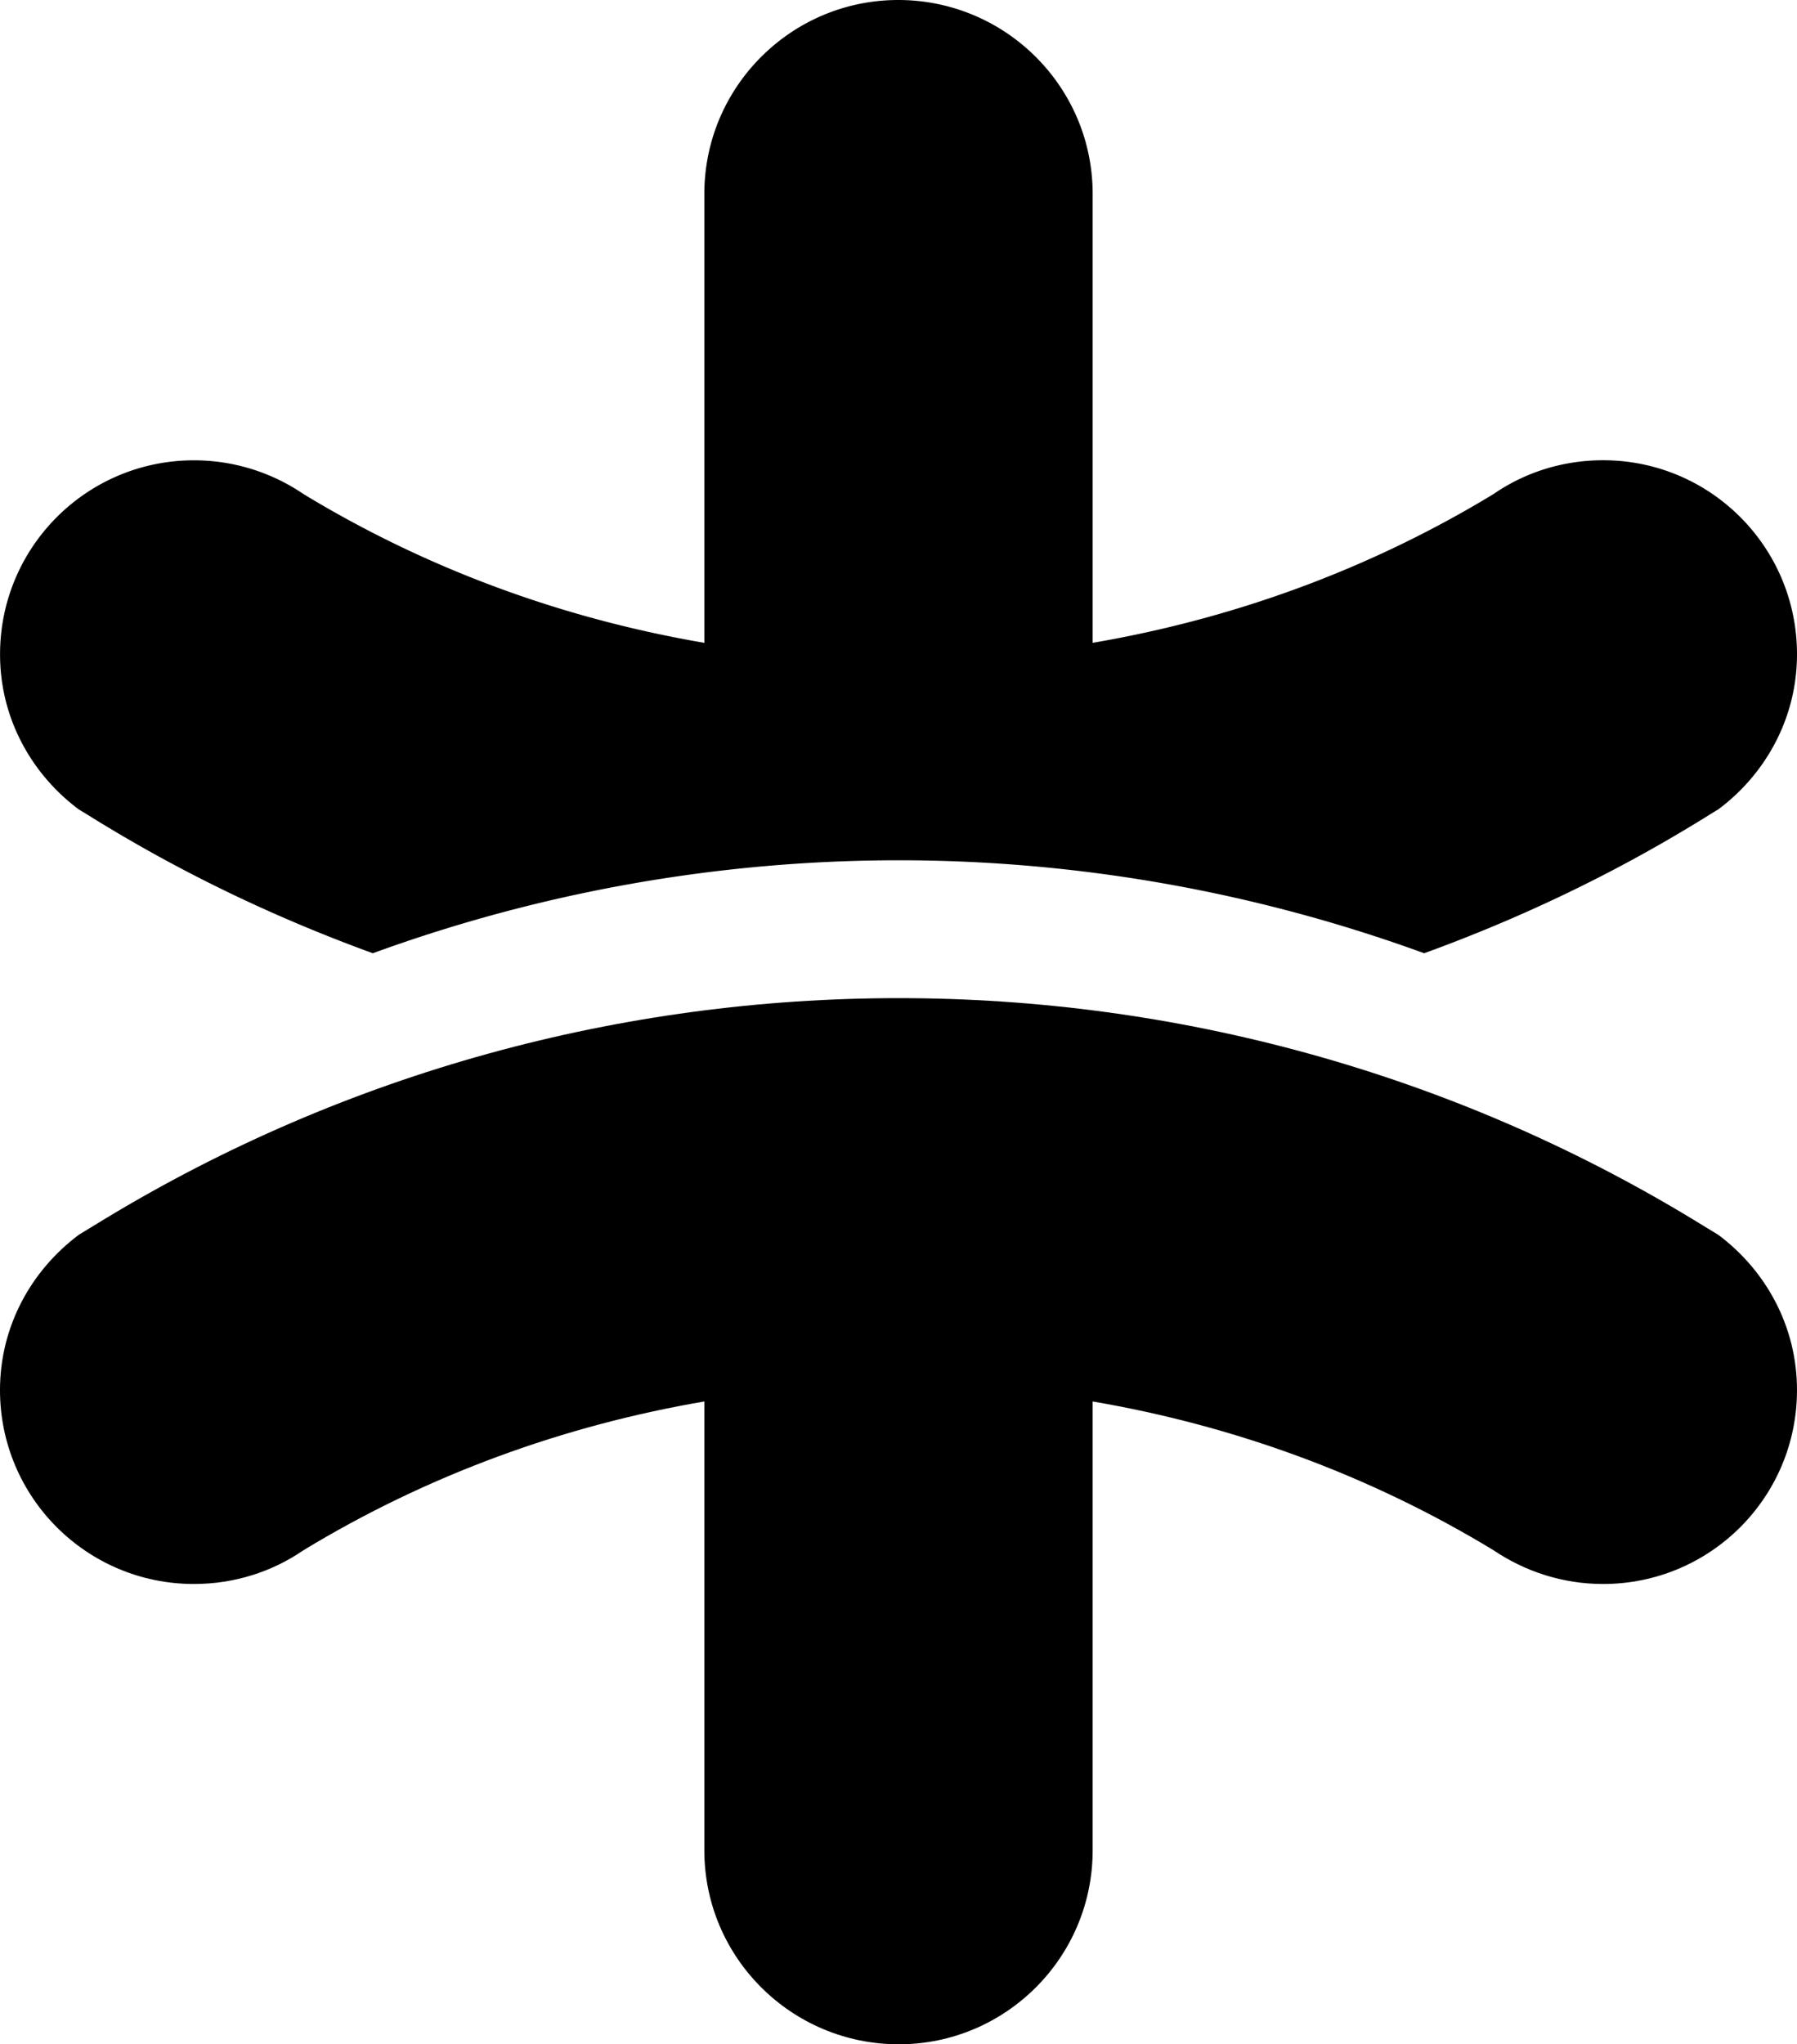 <svg xmlns="http://www.w3.org/2000/svg" viewBox="0 0 255.548 290.651">
  <path d="M11.194 175.569c1.217-.724 2.352-1.456 3.57-2.18 34.643-21.015 73.802-31.477 113.06-31.477 39.166 0 78.341 10.47 112.96 31.477 1.217.724 2.352 1.456 3.578 2.18 6.728 5.033 11.186 12.979 11.186 22.067 0 15.24-12.33 27.57-27.578 27.57-5.758 0-11.112-1.785-15.562-4.787-17.766-10.791-37.144-17.766-57.023-21.163v63.817c0 15.258-12.403 27.579-27.57 27.579-15.24 0-27.652-12.33-27.652-27.579v-63.817c-19.872 3.397-39.258 10.372-57.023 21.163-4.376 3.002-9.73 4.787-15.562 4.787-15.24 0-27.578-12.33-27.578-27.57 0-9.088 4.466-17.025 11.194-22.067z"/>
  <path d="M11.194 115.075c1.217.723 2.352 1.464 3.57 2.187 12.238 7.427 25.07 13.473 38.254 18.268a218.47 218.47 0 0 1 74.805-13.218c25.316 0 50.624 4.442 74.707 13.218 13.184-4.795 26.007-10.832 38.254-18.268 1.217-.723 2.352-1.464 3.57-2.187 6.728-5.018 11.194-12.98 11.194-22.06 0-15.24-12.33-27.578-27.578-27.578-5.832 0-11.195 1.785-15.562 4.795-17.766 10.791-37.144 17.766-57.023 21.163V27.57c0-15.24-12.412-27.57-27.652-27.57-15.167 0-27.57 12.33-27.57 27.57v63.825C80.29 87.998 60.905 81.023 43.14 70.232a27.647 27.647 0 0 0-15.554-4.786C12.346 65.446.008 77.783.008 93.024c-.008 9.072 4.458 17.025 11.186 22.05z"/>
</svg>
